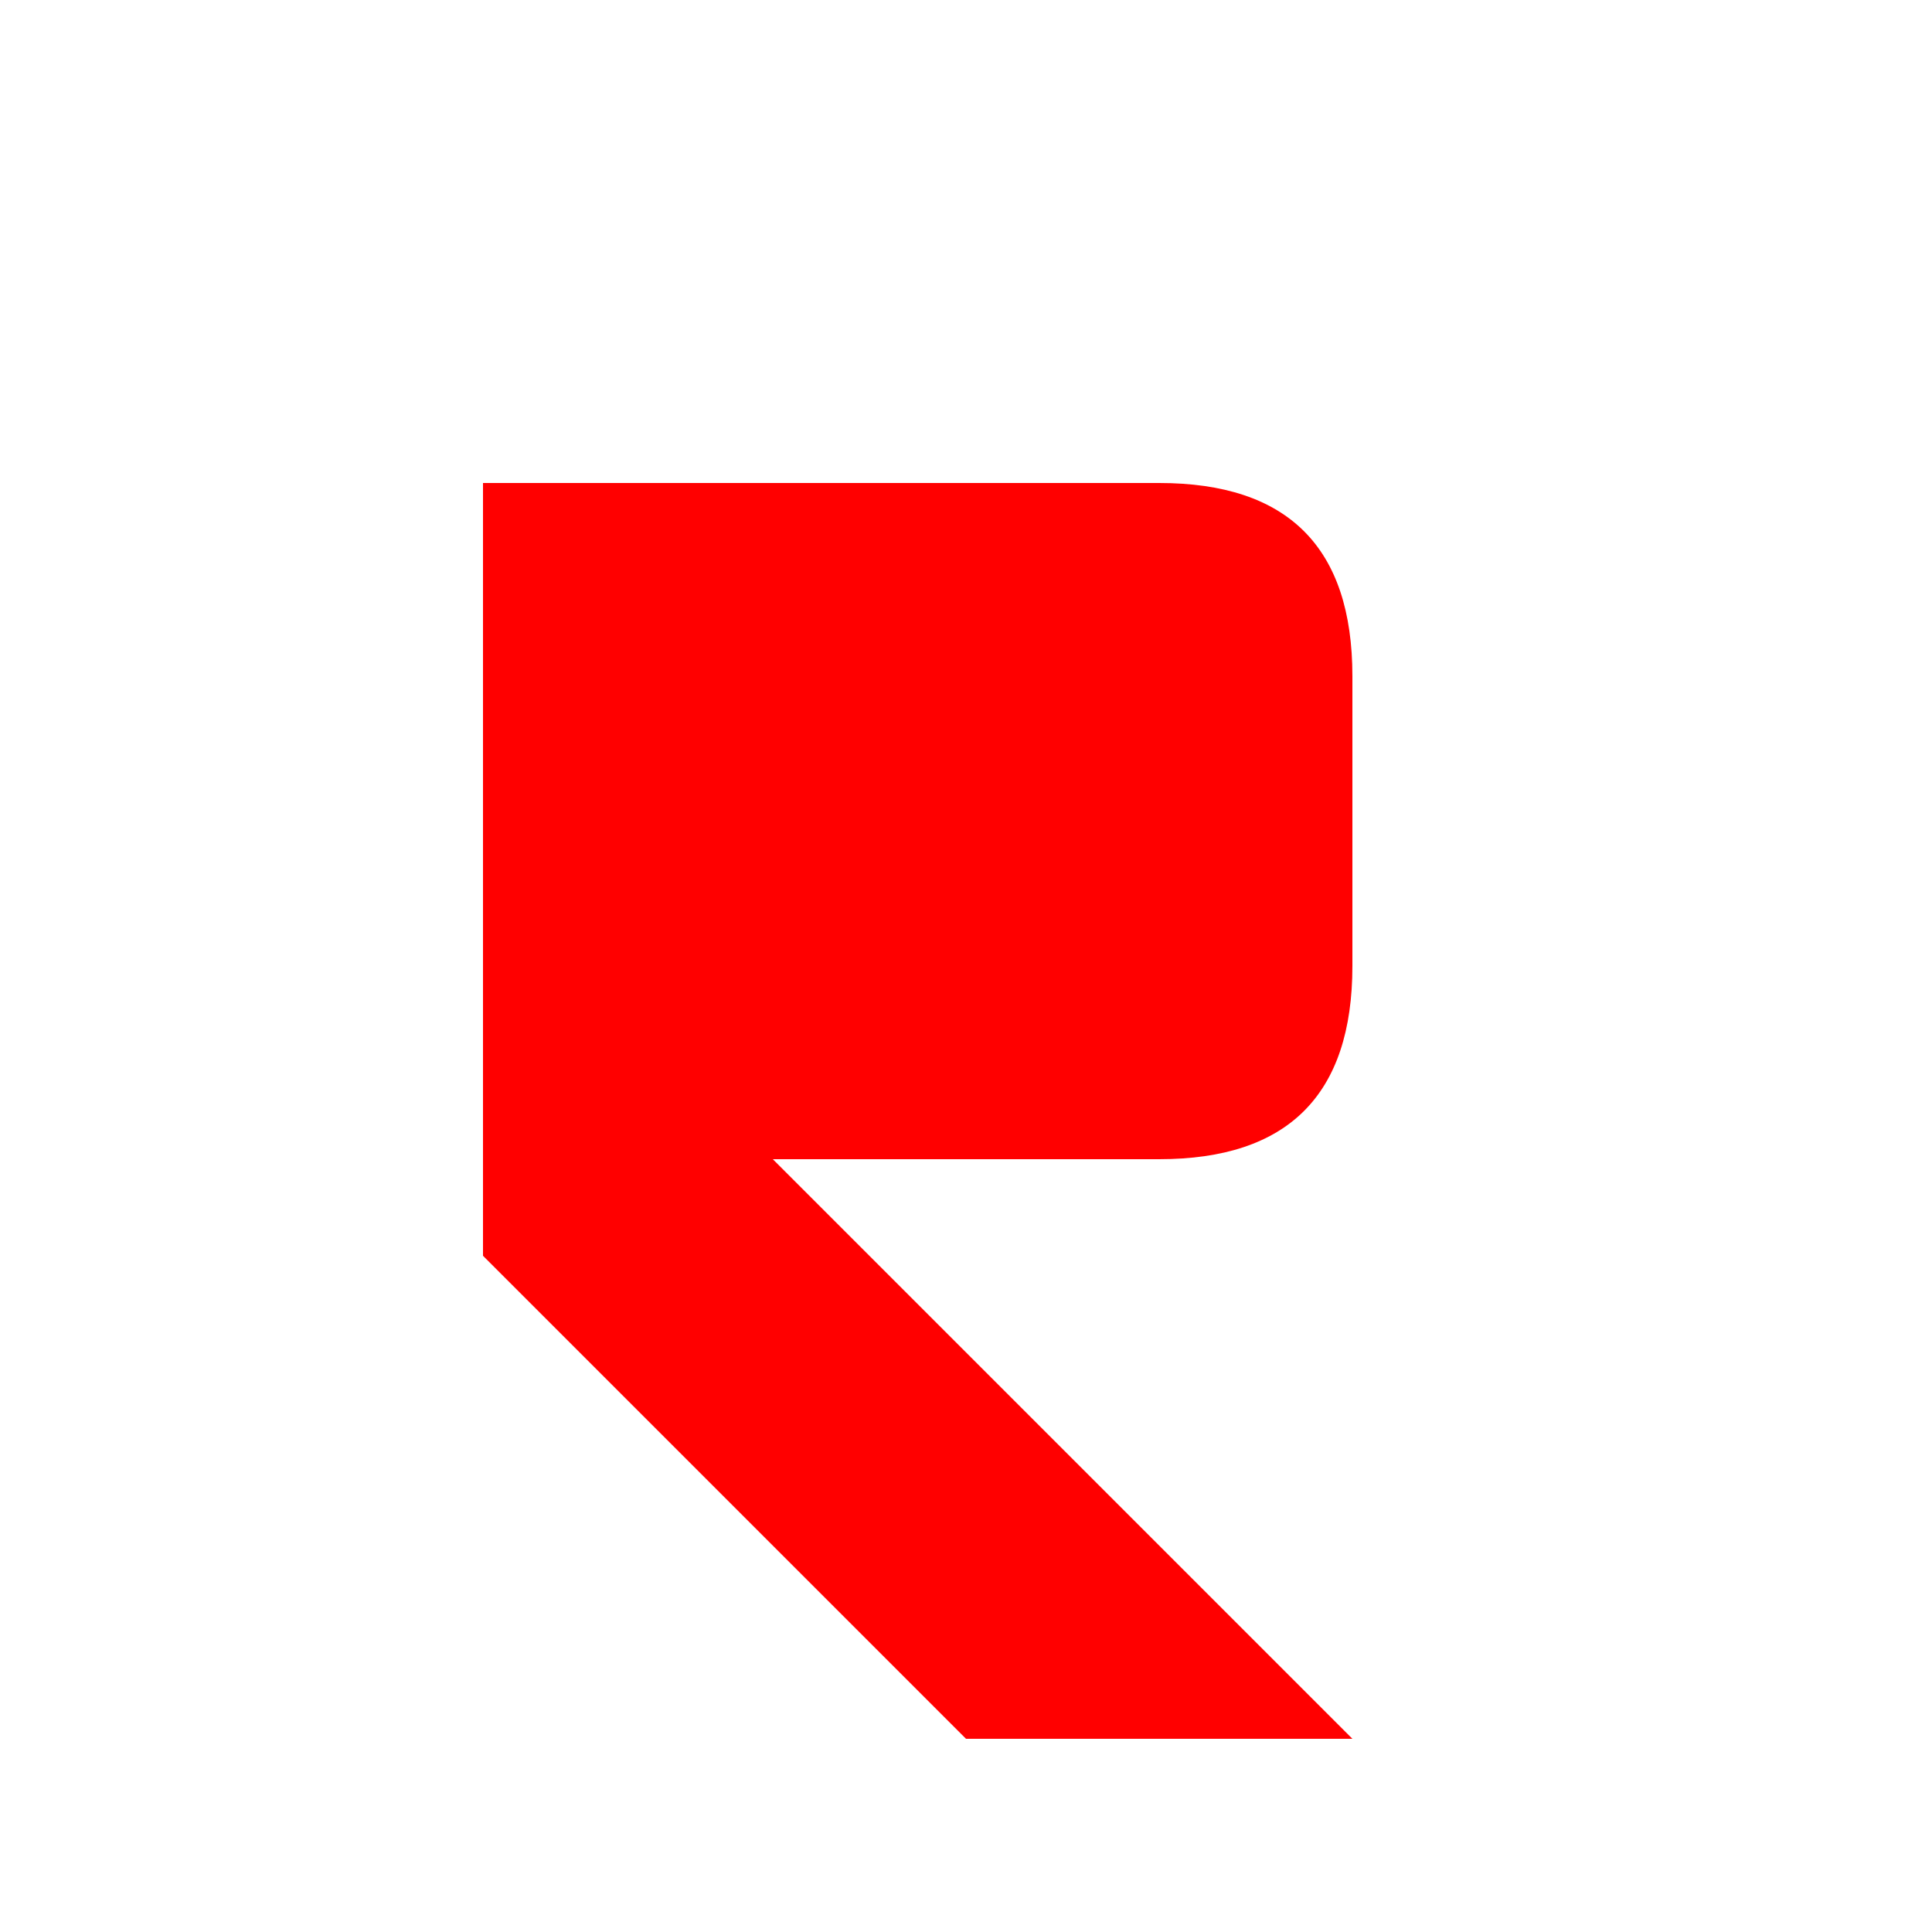 <svg width="200" height="200" viewBox="0 0 200 200" xmlns="http://www.w3.org/2000/svg">
  <path d="M50 50 H120 Q140 50 140 70 V100 Q140 120 120 120 H80 L140 180 H100 L50 130 V50 Z" fill="red" stroke="none" />
</svg>
